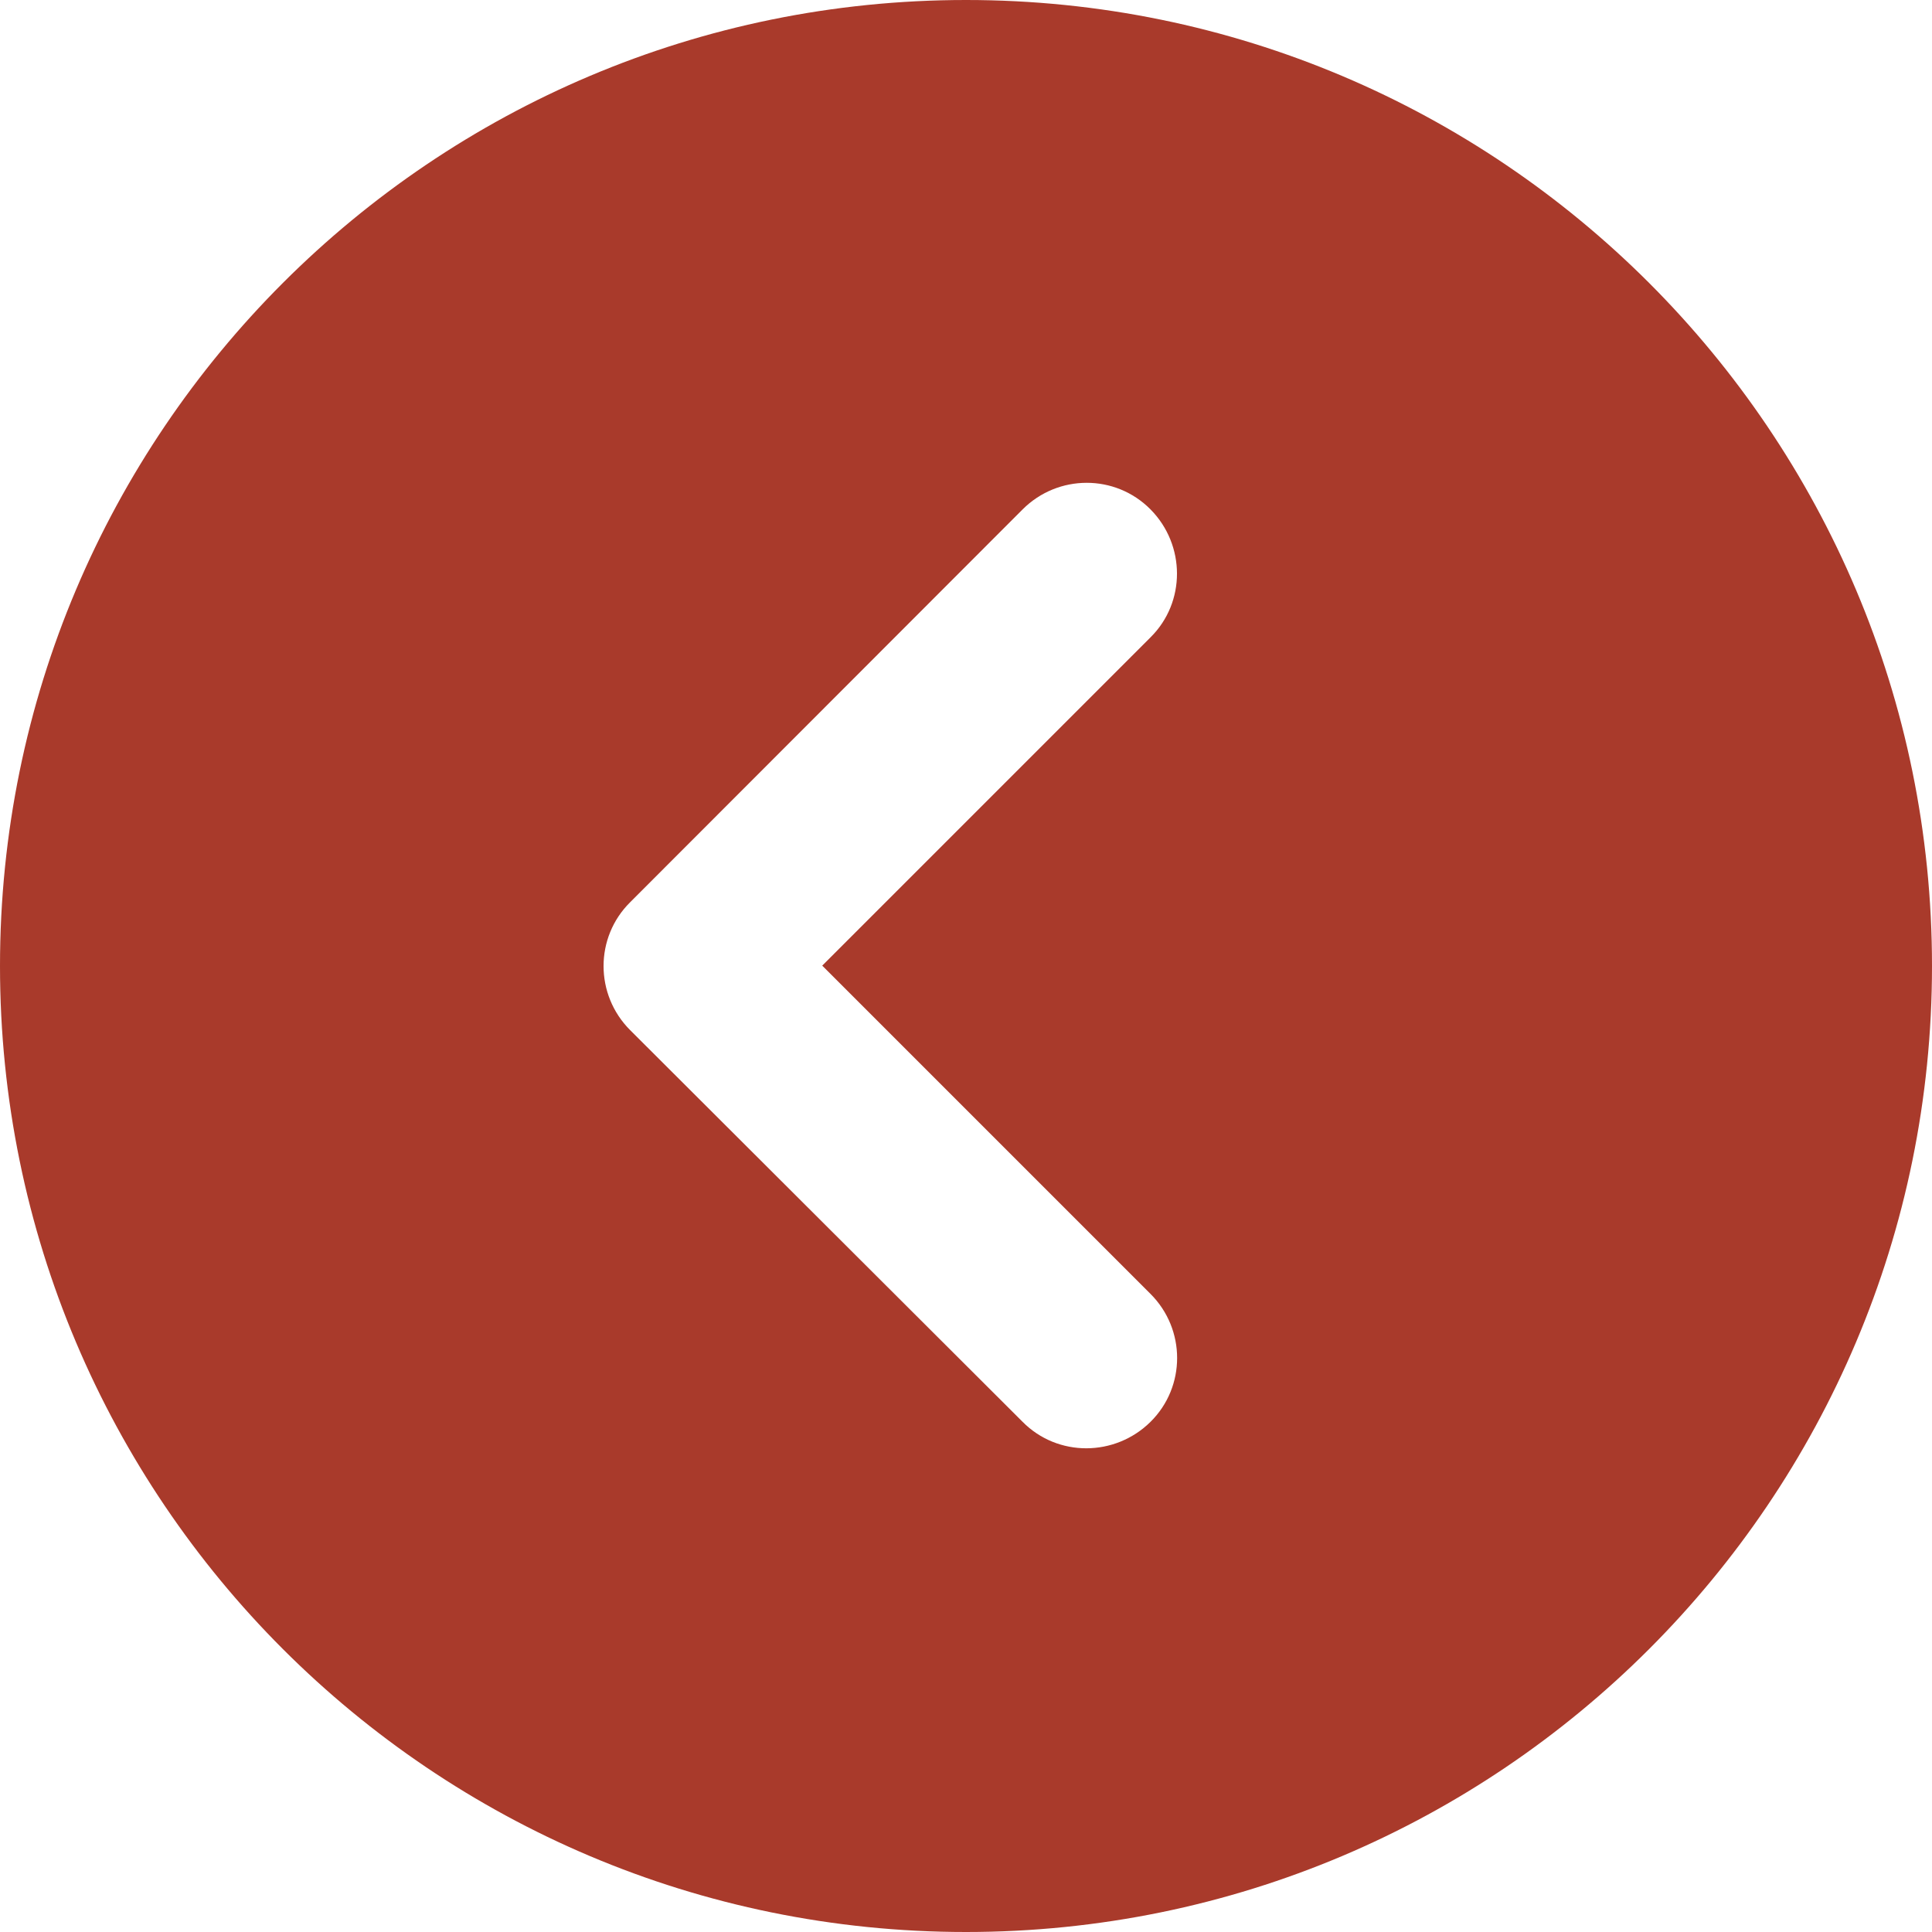 <?xml version="1.0" encoding="utf-8"?>
<!-- Generator: Adobe Illustrator 26.5.0, SVG Export Plug-In . SVG Version: 6.00 Build 0)  -->
<svg version="1.1" id="Layer_1" xmlns="http://www.w3.org/2000/svg" xmlns:xlink="http://www.w3.org/1999/xlink" x="0px" y="0px"
	 viewBox="0 0 512 512" style="enable-background:new 0 0 512 512;" xml:space="preserve">
<style type="text/css">
	.st0{fill:#A93A2B;}
</style>
<path class="st0" d="M512,256C512,114.6,397.4,0,256,0S0,114.6,0,256s114.6,256,256,256S512,397.4,512,256z M271,135
	c9.4-9.4,24.6-9.4,33.9,0s9.4,24.6,0,33.9l-87,87l87,87c9.4,9.4,9.4,24.6,0,33.9s-24.6,9.4-33.9,0L167,273c-9.4-9.4-9.4-24.6,0-33.9
	L271,135z"/>
</svg>
